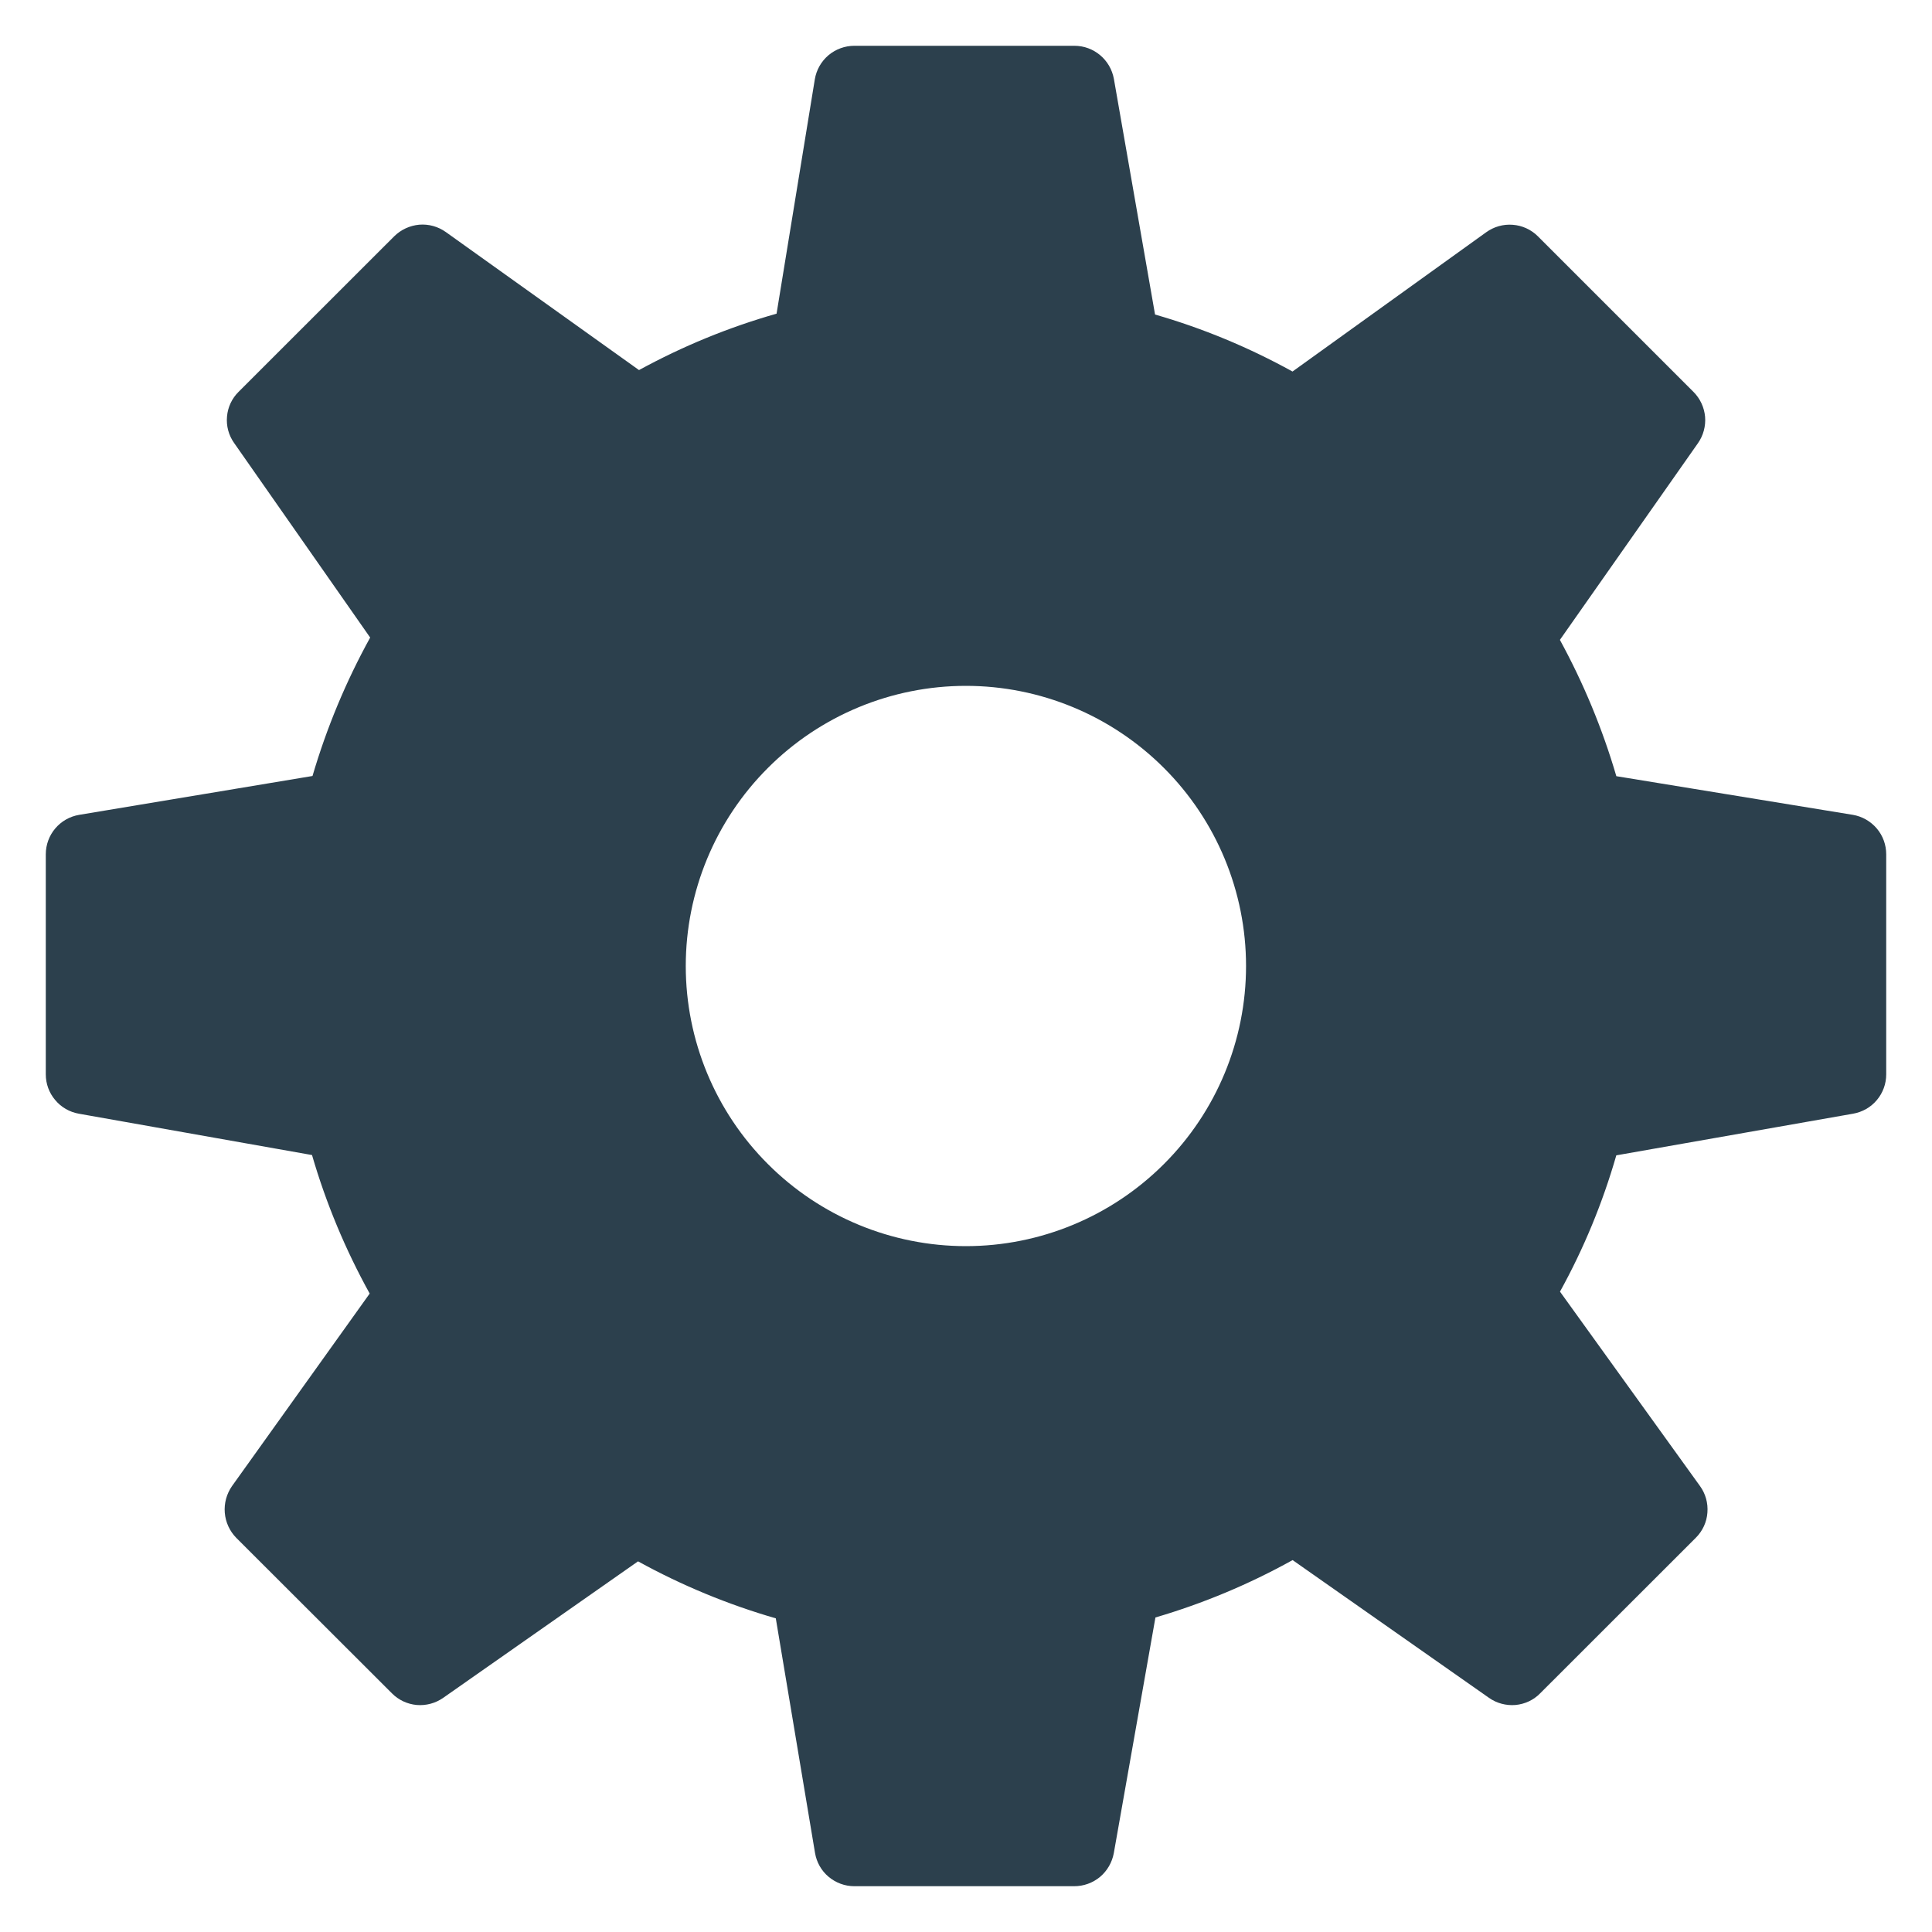 <svg width="20" height="20" viewBox="0 0 20 20" fill="none" xmlns="http://www.w3.org/2000/svg">
<path d="M16.732 8.035L19.18 8.435C19.276 8.451 19.364 8.501 19.428 8.576C19.492 8.651 19.526 8.746 19.526 8.844V11.122C19.526 11.219 19.492 11.313 19.429 11.388C19.366 11.463 19.279 11.512 19.183 11.529L16.732 11.96C16.59 12.453 16.396 12.923 16.149 13.371L17.598 15.383C17.656 15.463 17.683 15.561 17.675 15.659C17.668 15.757 17.625 15.849 17.555 15.919L15.944 17.529C15.876 17.599 15.785 17.641 15.688 17.65C15.591 17.658 15.493 17.632 15.414 17.576L13.381 16.15C12.931 16.4 12.455 16.599 11.961 16.744L11.53 19.184C11.512 19.28 11.462 19.367 11.387 19.43C11.312 19.492 11.218 19.526 11.12 19.526H8.844C8.746 19.526 8.652 19.491 8.577 19.428C8.502 19.365 8.453 19.277 8.437 19.181L8.031 16.753C7.536 16.61 7.057 16.412 6.605 16.163L4.588 17.576C4.508 17.632 4.411 17.658 4.314 17.65C4.217 17.641 4.126 17.599 4.057 17.529L2.445 15.919C2.377 15.849 2.335 15.758 2.327 15.66C2.319 15.563 2.345 15.466 2.401 15.385L3.827 13.391C3.576 12.937 3.375 12.456 3.23 11.957L0.816 11.529C0.72 11.512 0.633 11.462 0.571 11.387C0.508 11.313 0.474 11.219 0.474 11.122V8.844C0.474 8.641 0.62 8.468 0.821 8.435L3.235 8.033C3.382 7.533 3.581 7.055 3.832 6.6L2.423 4.585C2.367 4.506 2.341 4.409 2.35 4.312C2.358 4.215 2.401 4.124 2.47 4.056L4.081 2.446C4.151 2.377 4.242 2.335 4.34 2.326C4.438 2.318 4.535 2.345 4.615 2.402L6.615 3.831C7.067 3.584 7.541 3.389 8.039 3.247L8.435 0.821C8.451 0.724 8.501 0.636 8.576 0.572C8.651 0.509 8.746 0.474 8.844 0.474H11.122C11.324 0.474 11.495 0.619 11.531 0.817L11.957 3.256C12.453 3.399 12.927 3.596 13.38 3.846L15.384 2.405C15.464 2.347 15.562 2.319 15.66 2.327C15.758 2.334 15.851 2.377 15.92 2.446L17.531 4.057C17.6 4.126 17.642 4.217 17.651 4.314C17.659 4.411 17.633 4.508 17.577 4.588L16.148 6.624C16.393 7.073 16.588 7.543 16.732 8.034V8.035ZM7.099 10C7.099 10.769 7.405 11.507 7.949 12.05C8.492 12.594 9.23 12.9 9.999 12.9C10.768 12.9 11.505 12.594 12.049 12.05C12.593 11.507 12.899 10.769 12.899 10C12.899 9.231 12.593 8.493 12.049 7.95C11.505 7.406 10.768 7.1 9.999 7.1C9.23 7.1 8.492 7.406 7.949 7.95C7.405 8.493 7.099 9.231 7.099 10Z" fill="#2C404D"/>
</svg>
